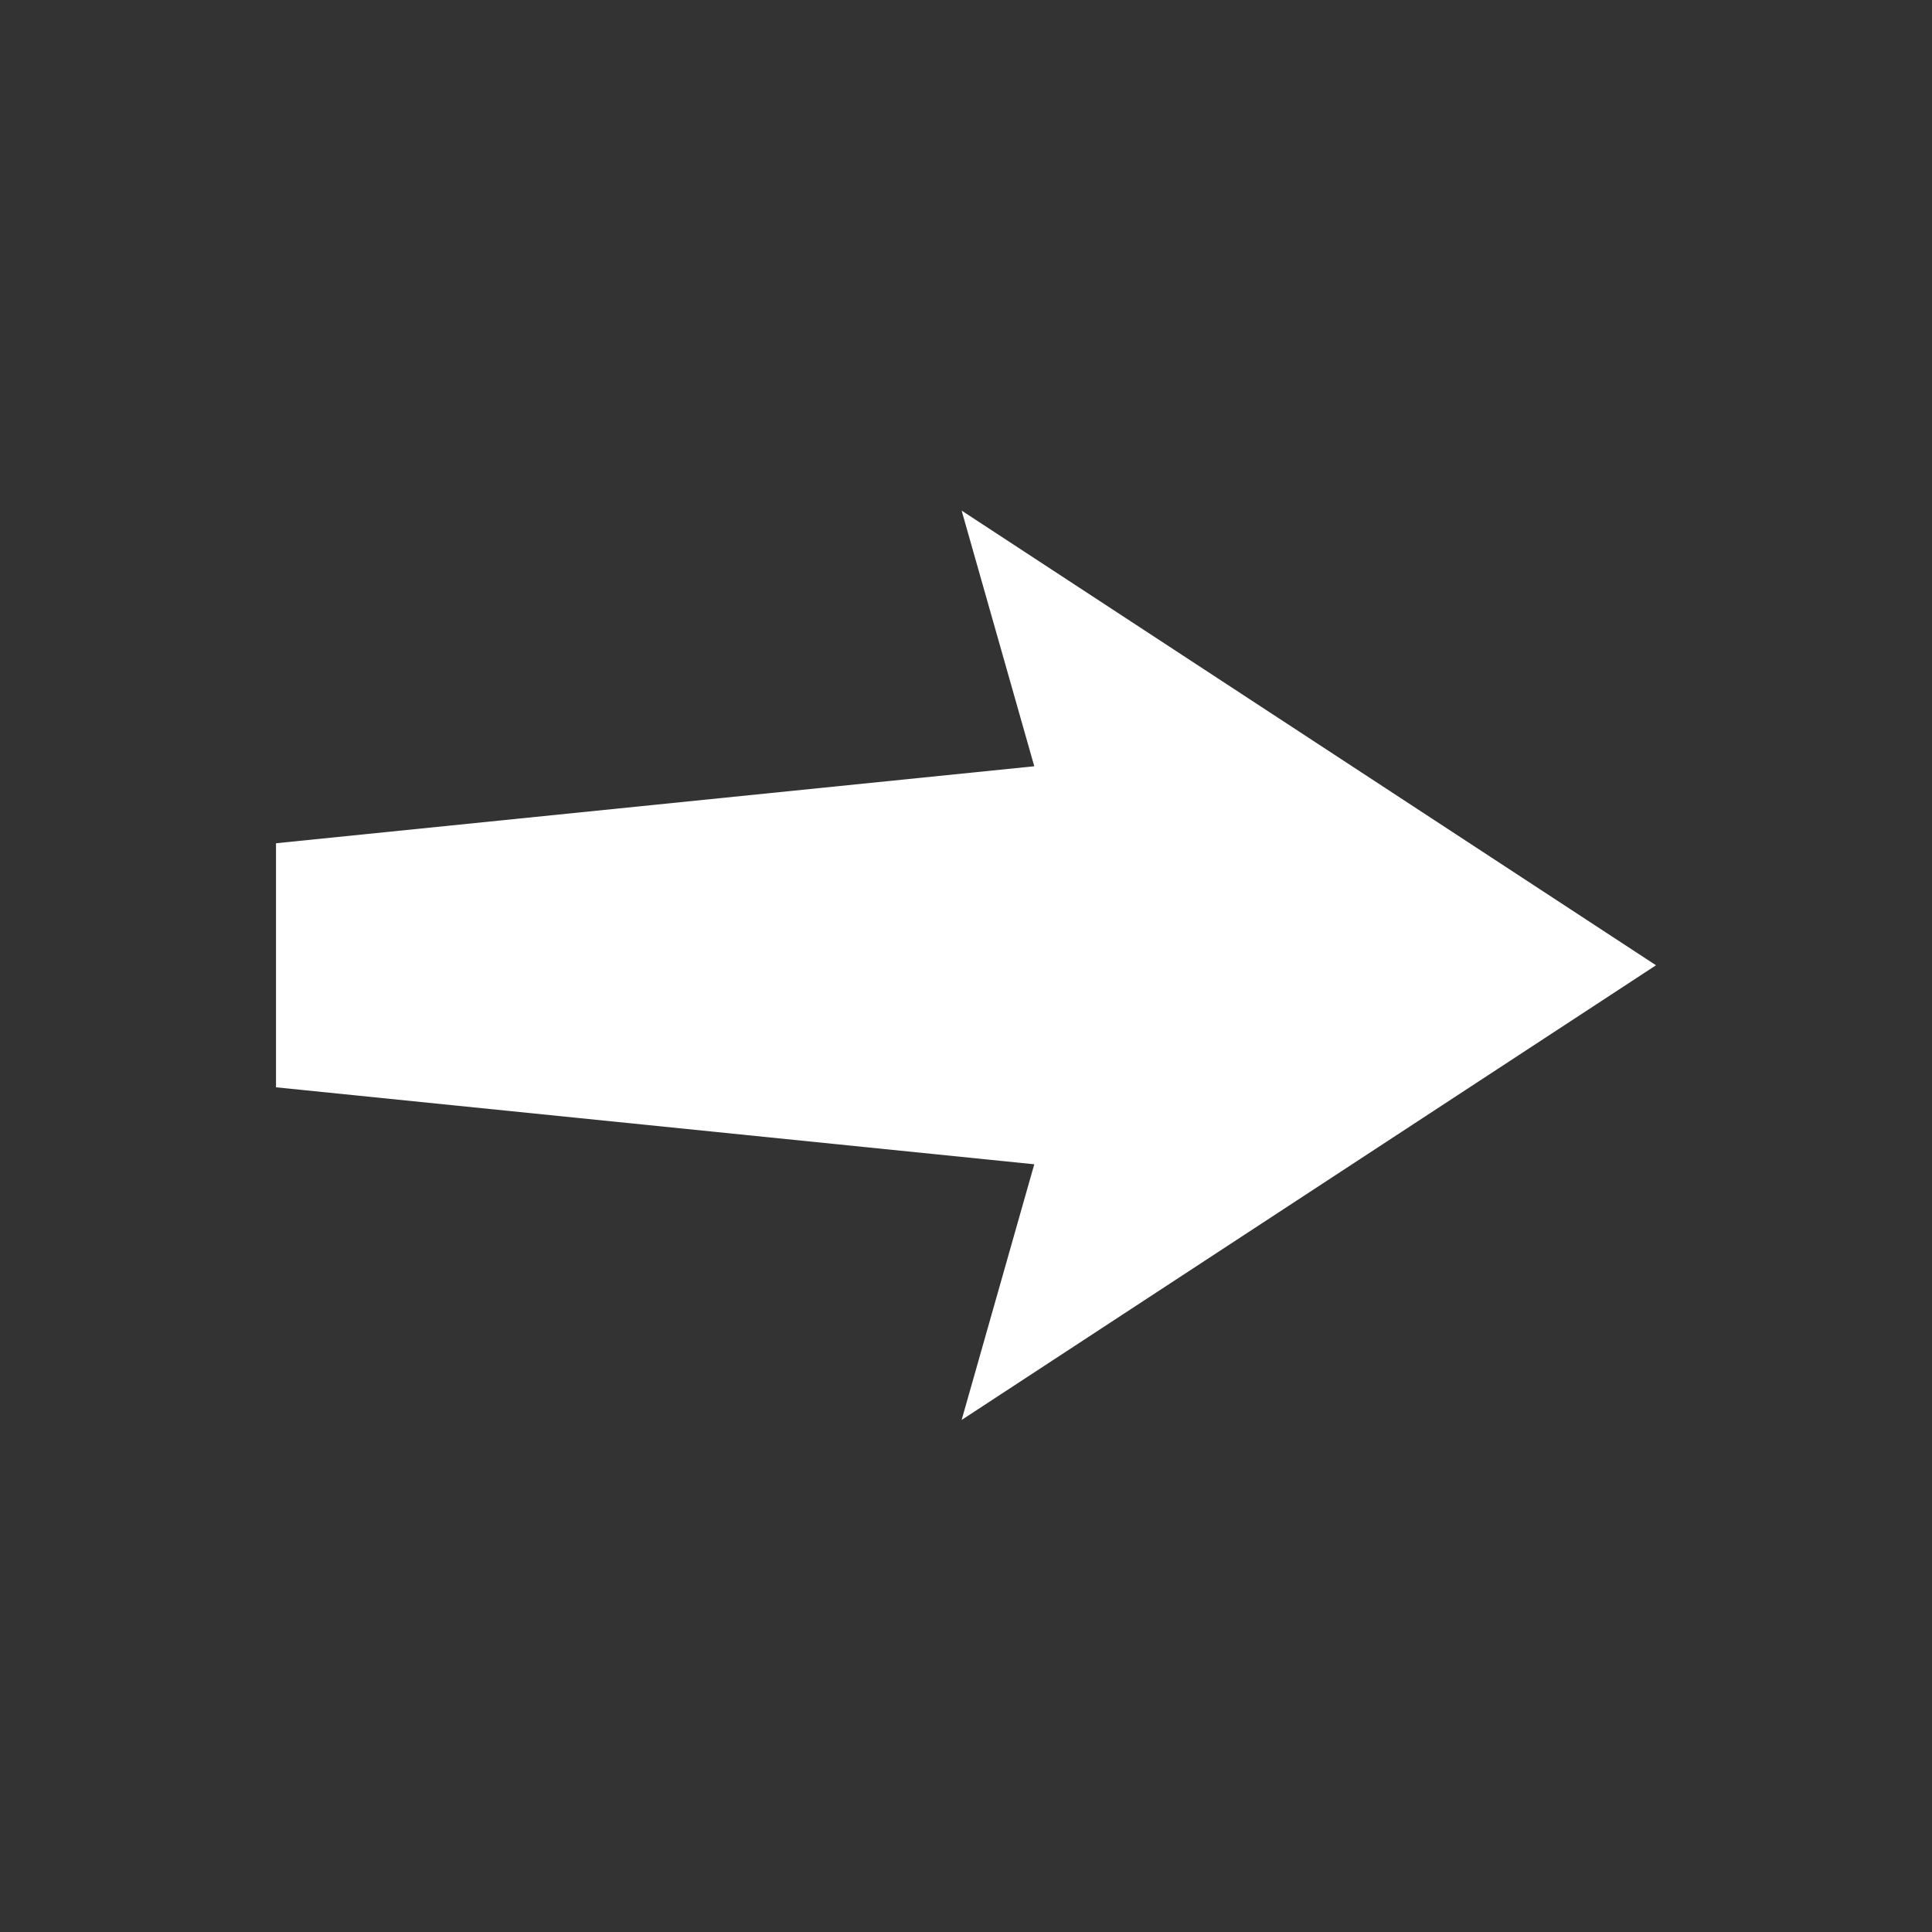 <svg width="140" height="140" viewBox="0 0 140 140" fill="none" xmlns="http://www.w3.org/2000/svg">
<rect x="0" y="0" width="140" height="140" fill="#333333" stroke="none"/>
<path d="M120 69.947L69.684 37L74.947 55.526L20 61.105V78.79L74.947 84.368L69.684 102.895L120 69.947Z" fill="white"/>
</svg>

